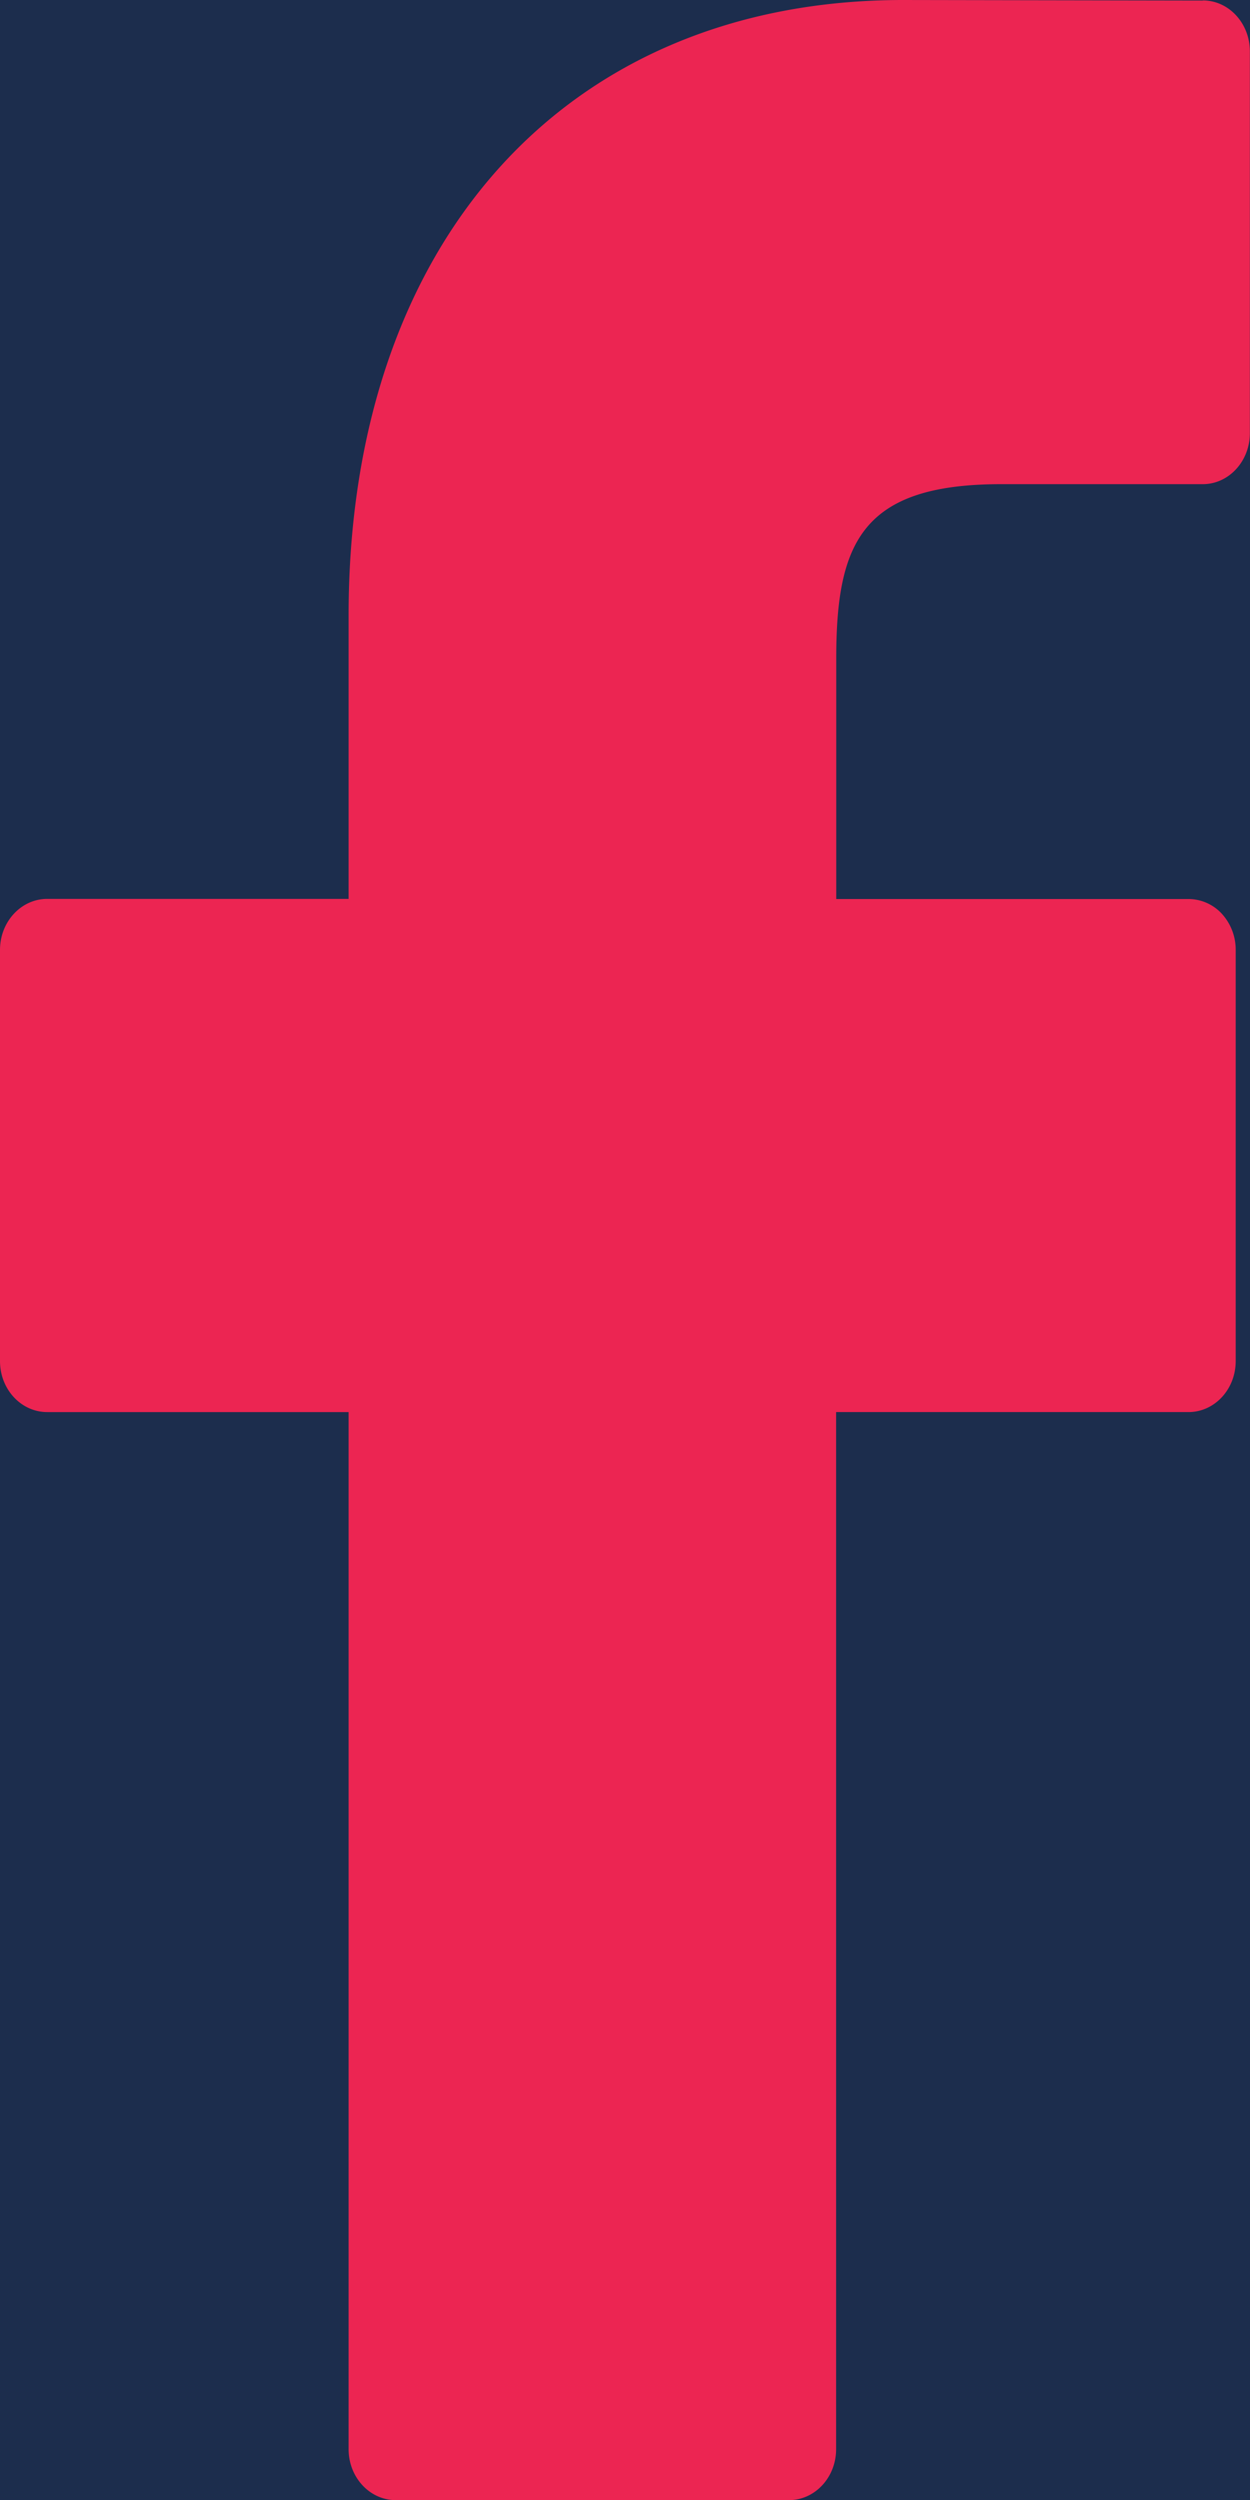 <svg xmlns="http://www.w3.org/2000/svg" width="9" height="18" viewBox="0 0 9 18">
    <g fill="none" fill-rule="evenodd">
        <path fill="#1C2D4D" d="M-1144-59H296V77h-1440z"/>
        <path fill="#EC2552" fill-rule="nonzero" d="M8.661.004L6.502 0C4.077 0 2.51 1.739 2.51 4.43v2.042H.34c-.188 0-.34.165-.34.367V9.8c0 .203.152.367.34.367h2.17v7.467c0 .203.152.367.34.367H5.68c.188 0 .34-.164.34-.367v-7.467h2.537c.188 0 .34-.164.34-.367v-2.96a.383.383 0 0 0-.099-.26.327.327 0 0 0-.24-.107H6.021V4.741c0-.832.183-1.255 1.186-1.255H8.66c.187 0 .339-.165.339-.367V.37c0-.203-.152-.367-.339-.367z"/>
    </g>
</svg>
